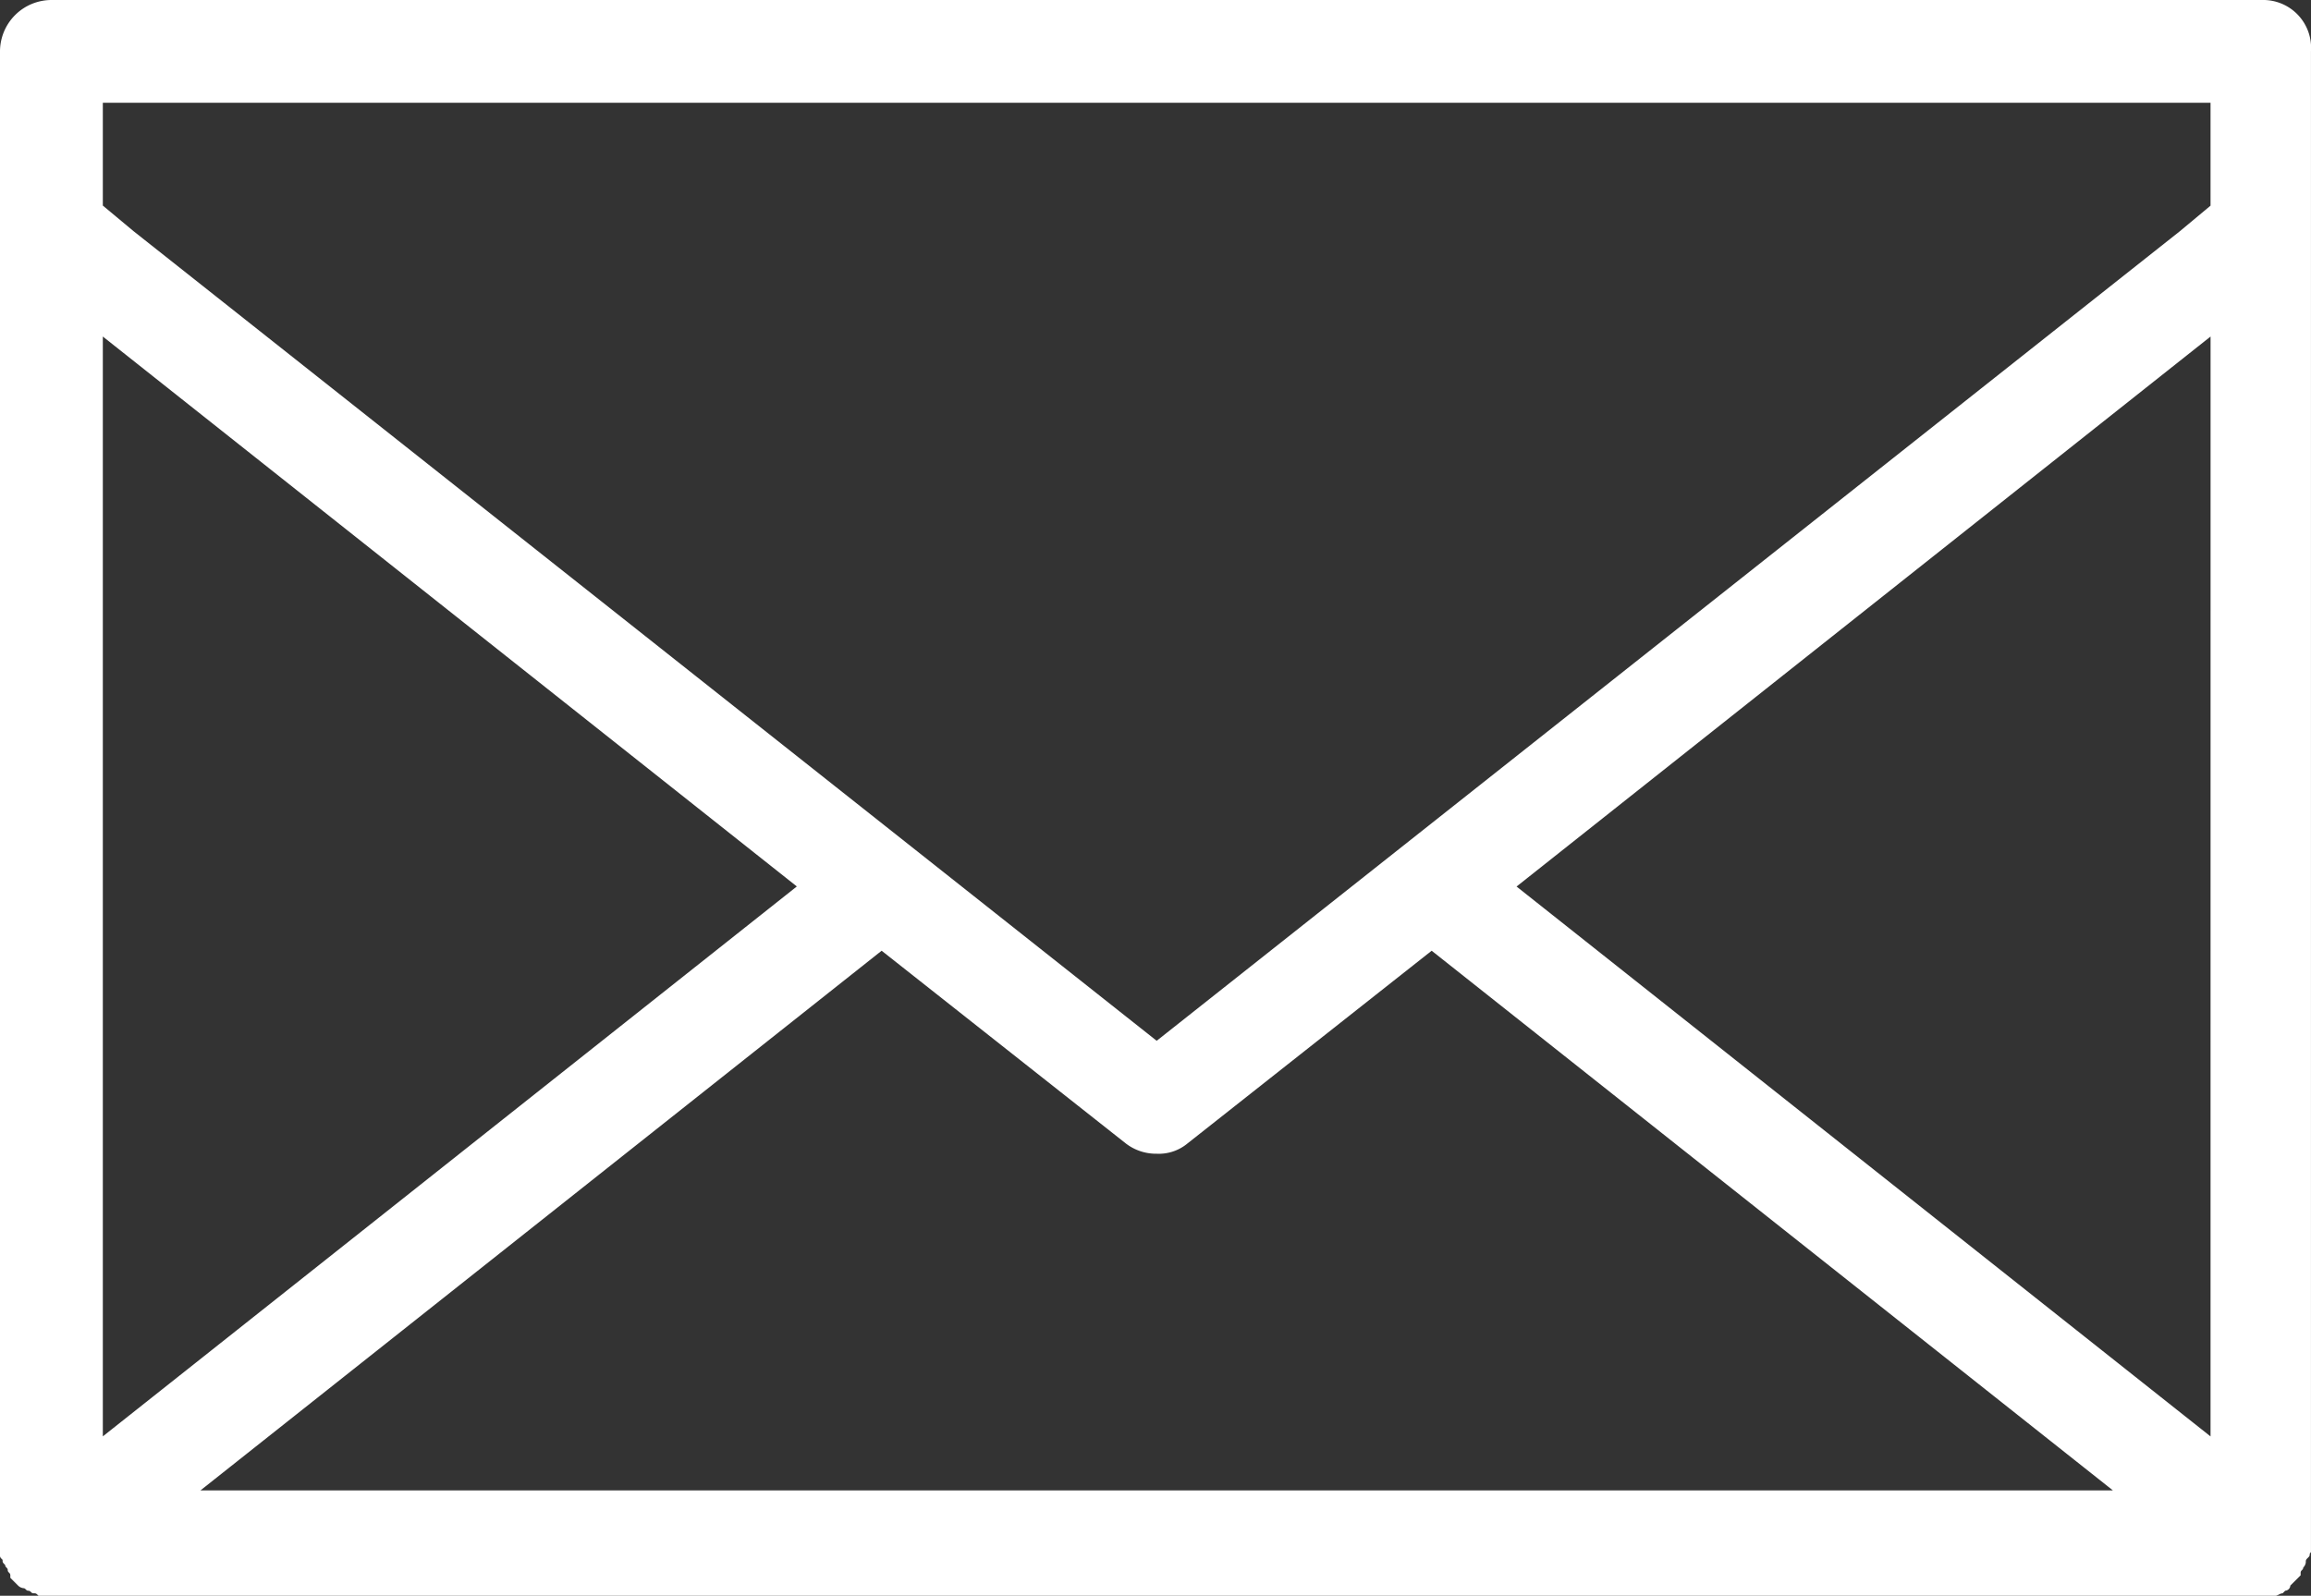 <svg xmlns="http://www.w3.org/2000/svg" width="84.098" height="58.087" viewBox="0 0 84.098 58.087">
  <rect x="0" y="0" width="84.098" height="58.087" fill="#333333" stroke="none"/>
  <path id="_9189644851554892219" data-name="9189644851554892219" d="M189.089,405.75H108.647a1.876,1.876,0,0,0-1.871,1.871v54.72c0,.094,0,.094.094.187,0,.094,0,.094.094.187,0,.094.094.094.094.187s.094.094.094.187v.094l.094.094.094.094.094.094a.327.327,0,0,0,.187.094c.094,0,.094.094.187.094s.094.094.187.094.094,0,.187.094h81.378c.094,0,.187-.094.281-.094l.094-.094a.2.2,0,0,0,.187-.187l.094-.094.187-.187.094-.094v-.094c0-.094.094-.094.094-.187a.327.327,0,0,0,.094-.187c0-.094,0-.094.094-.187s0-.094.094-.187V407.621A1.743,1.743,0,0,0,189.089,405.75ZM110.518,418l25.255,20.017-25.255,20.017Zm3.554,42,24.787-19.643,8.886,7.015a1.8,1.8,0,0,0,1.122.374,1.633,1.633,0,0,0,1.122-.374l8.886-7.015L183.664,460Zm73.146-1.964L161.964,438.02,187.219,418Zm0-44.8-1.122.935-37.228,29.464L111.64,414.168l-1.122-.935v-3.742h76.7Z" transform="translate(-106.776 -405.75)" fill="#fff"/>
</svg>
